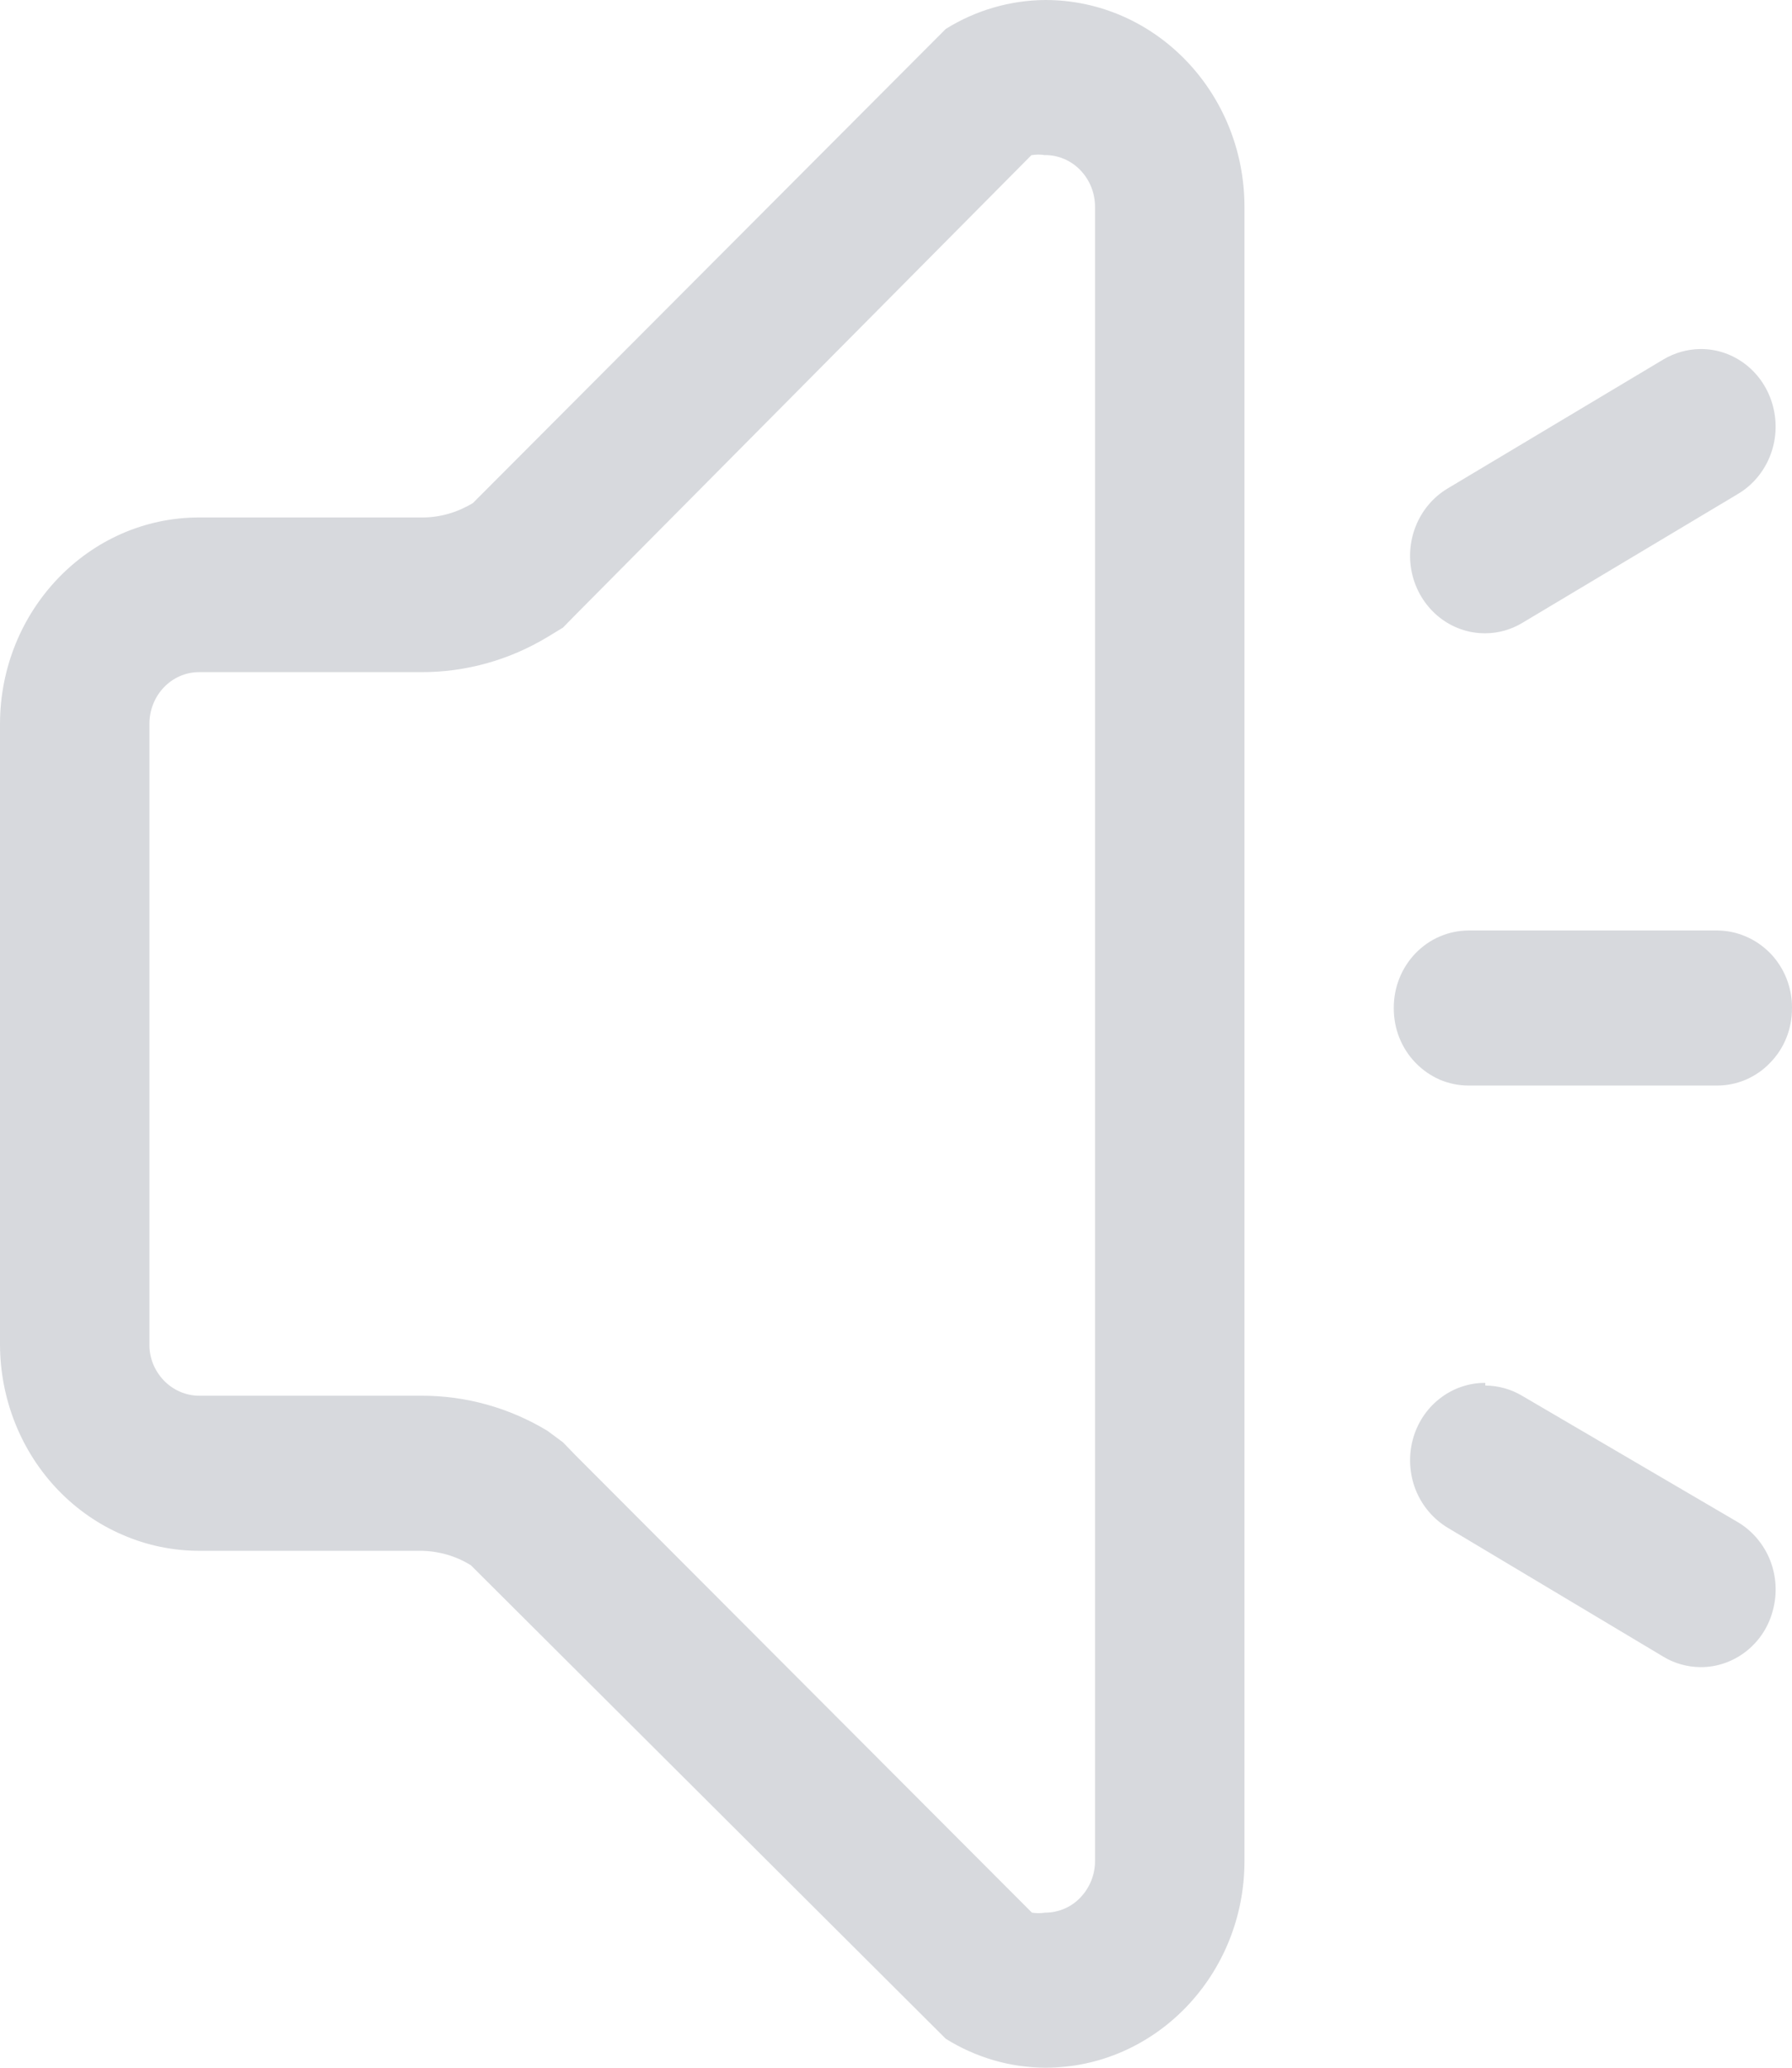 <svg width="13" height="15" viewBox="0 0 13 15" fill="none" xmlns="http://www.w3.org/2000/svg">
<path d="M7.583 1.125C7.679 1.125 7.771 1.165 7.838 1.235C7.906 1.306 7.944 1.401 7.944 1.5V13.5C7.944 13.599 7.906 13.694 7.838 13.765C7.805 13.8 7.765 13.828 7.722 13.846C7.678 13.865 7.631 13.875 7.583 13.875C7.551 13.88 7.518 13.88 7.486 13.875L4.174 10.556L4.084 10.463L3.972 10.38C3.695 10.212 3.378 10.124 3.055 10.125H1.444C1.397 10.125 1.35 10.115 1.306 10.096C1.262 10.077 1.222 10.049 1.188 10.014C1.155 9.979 1.128 9.938 1.11 9.893C1.092 9.847 1.083 9.799 1.084 9.75V5.251C1.084 5.044 1.245 4.876 1.444 4.876H3.055C3.378 4.877 3.694 4.789 3.972 4.621L4.084 4.553L4.175 4.46L7.482 1.126C7.516 1.12 7.55 1.12 7.584 1.126L7.583 1.125ZM7.583 0C7.328 0.002 7.079 0.074 6.861 0.21L3.431 3.649C3.321 3.716 3.197 3.753 3.069 3.754H1.444C0.647 3.754 0 4.426 0 5.254V9.75C0 10.148 0.152 10.53 0.423 10.811C0.557 10.95 0.716 11.06 0.891 11.135C1.066 11.211 1.254 11.25 1.444 11.25H3.055C3.182 11.252 3.307 11.287 3.416 11.355L6.861 14.79C7.079 14.926 7.328 14.999 7.583 15C8.381 15 9.028 14.328 9.028 13.5V1.5C9.027 0.672 8.381 0 7.583 0V0ZM12.458 6.75H10.653C10.581 6.751 10.51 6.765 10.444 6.794C10.378 6.822 10.319 6.864 10.268 6.916C10.218 6.969 10.178 7.03 10.151 7.099C10.124 7.167 10.111 7.239 10.111 7.313C10.111 7.386 10.124 7.459 10.151 7.527C10.178 7.595 10.218 7.657 10.268 7.709C10.319 7.762 10.379 7.803 10.444 7.832C10.51 7.86 10.581 7.875 10.653 7.875H12.458C12.53 7.875 12.6 7.86 12.666 7.832C12.732 7.803 12.792 7.762 12.842 7.709C12.893 7.657 12.933 7.595 12.96 7.527C12.987 7.459 13 7.386 13 7.313C13.001 7.239 12.987 7.167 12.96 7.098C12.933 7.03 12.893 6.968 12.843 6.916C12.792 6.864 12.732 6.822 12.666 6.794C12.6 6.765 12.53 6.751 12.458 6.75ZM12.335 2.532C12.242 2.533 12.149 2.559 12.068 2.607L10.501 3.544C10.288 3.672 10.184 3.932 10.248 4.179C10.313 4.426 10.53 4.596 10.775 4.594C10.869 4.594 10.961 4.568 11.043 4.519L12.61 3.582C12.823 3.454 12.927 3.194 12.862 2.947C12.798 2.701 12.582 2.53 12.335 2.532ZM10.775 10.032C10.655 10.031 10.538 10.072 10.443 10.147C10.347 10.222 10.279 10.328 10.248 10.447C10.217 10.566 10.225 10.694 10.27 10.808C10.316 10.923 10.397 11.019 10.501 11.082L12.068 12.019C12.149 12.068 12.242 12.093 12.335 12.094C12.456 12.095 12.572 12.054 12.668 11.979C12.763 11.904 12.832 11.799 12.862 11.679C12.894 11.559 12.886 11.433 12.841 11.318C12.795 11.203 12.714 11.107 12.61 11.044L11.043 10.126C10.961 10.077 10.869 10.052 10.775 10.051V10.032Z" fill="#D7D9DD"/>
</svg>
